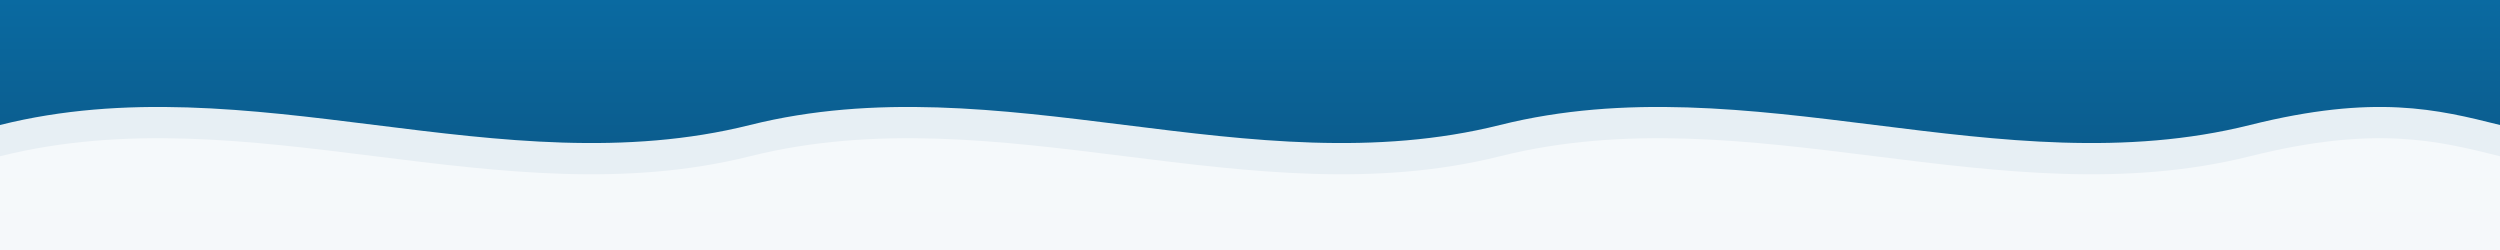 <svg xmlns="http://www.w3.org/2000/svg" width="800" height="80" viewBox="0 0 800 80" preserveAspectRatio="none">
  <rect x="0" y="0" width="800" height="80" fill="#333333" stroke="none"/>
  <defs>
    <linearGradient id="wg" x1="0" y1="0" x2="0" y2="1">
      <stop offset="0%" stop-color="#0a6aa1"/>
      <stop offset="100%" stop-color="#0c5380"/>
    </linearGradient>
  </defs>
  <rect width="800" height="80" fill="url(#wg)"/>
  <path d="M0,40 C80,20 160,60 240,40 C320,20 400,60 480,40 C560,20 640,60 720,40 C760,30 780,35 800,40 L800,80 L0,80 Z" fill="#ffffff" fill-opacity="0.9"/>
  <path d="M0,50 C80,30 160,70 240,50 C320,30 400,70 480,50 C560,30 640,70 720,50 C760,40 780,45 800,50 L800,80 L0,80 Z" fill="#ffffff" fill-opacity="0.6"/>
</svg>

